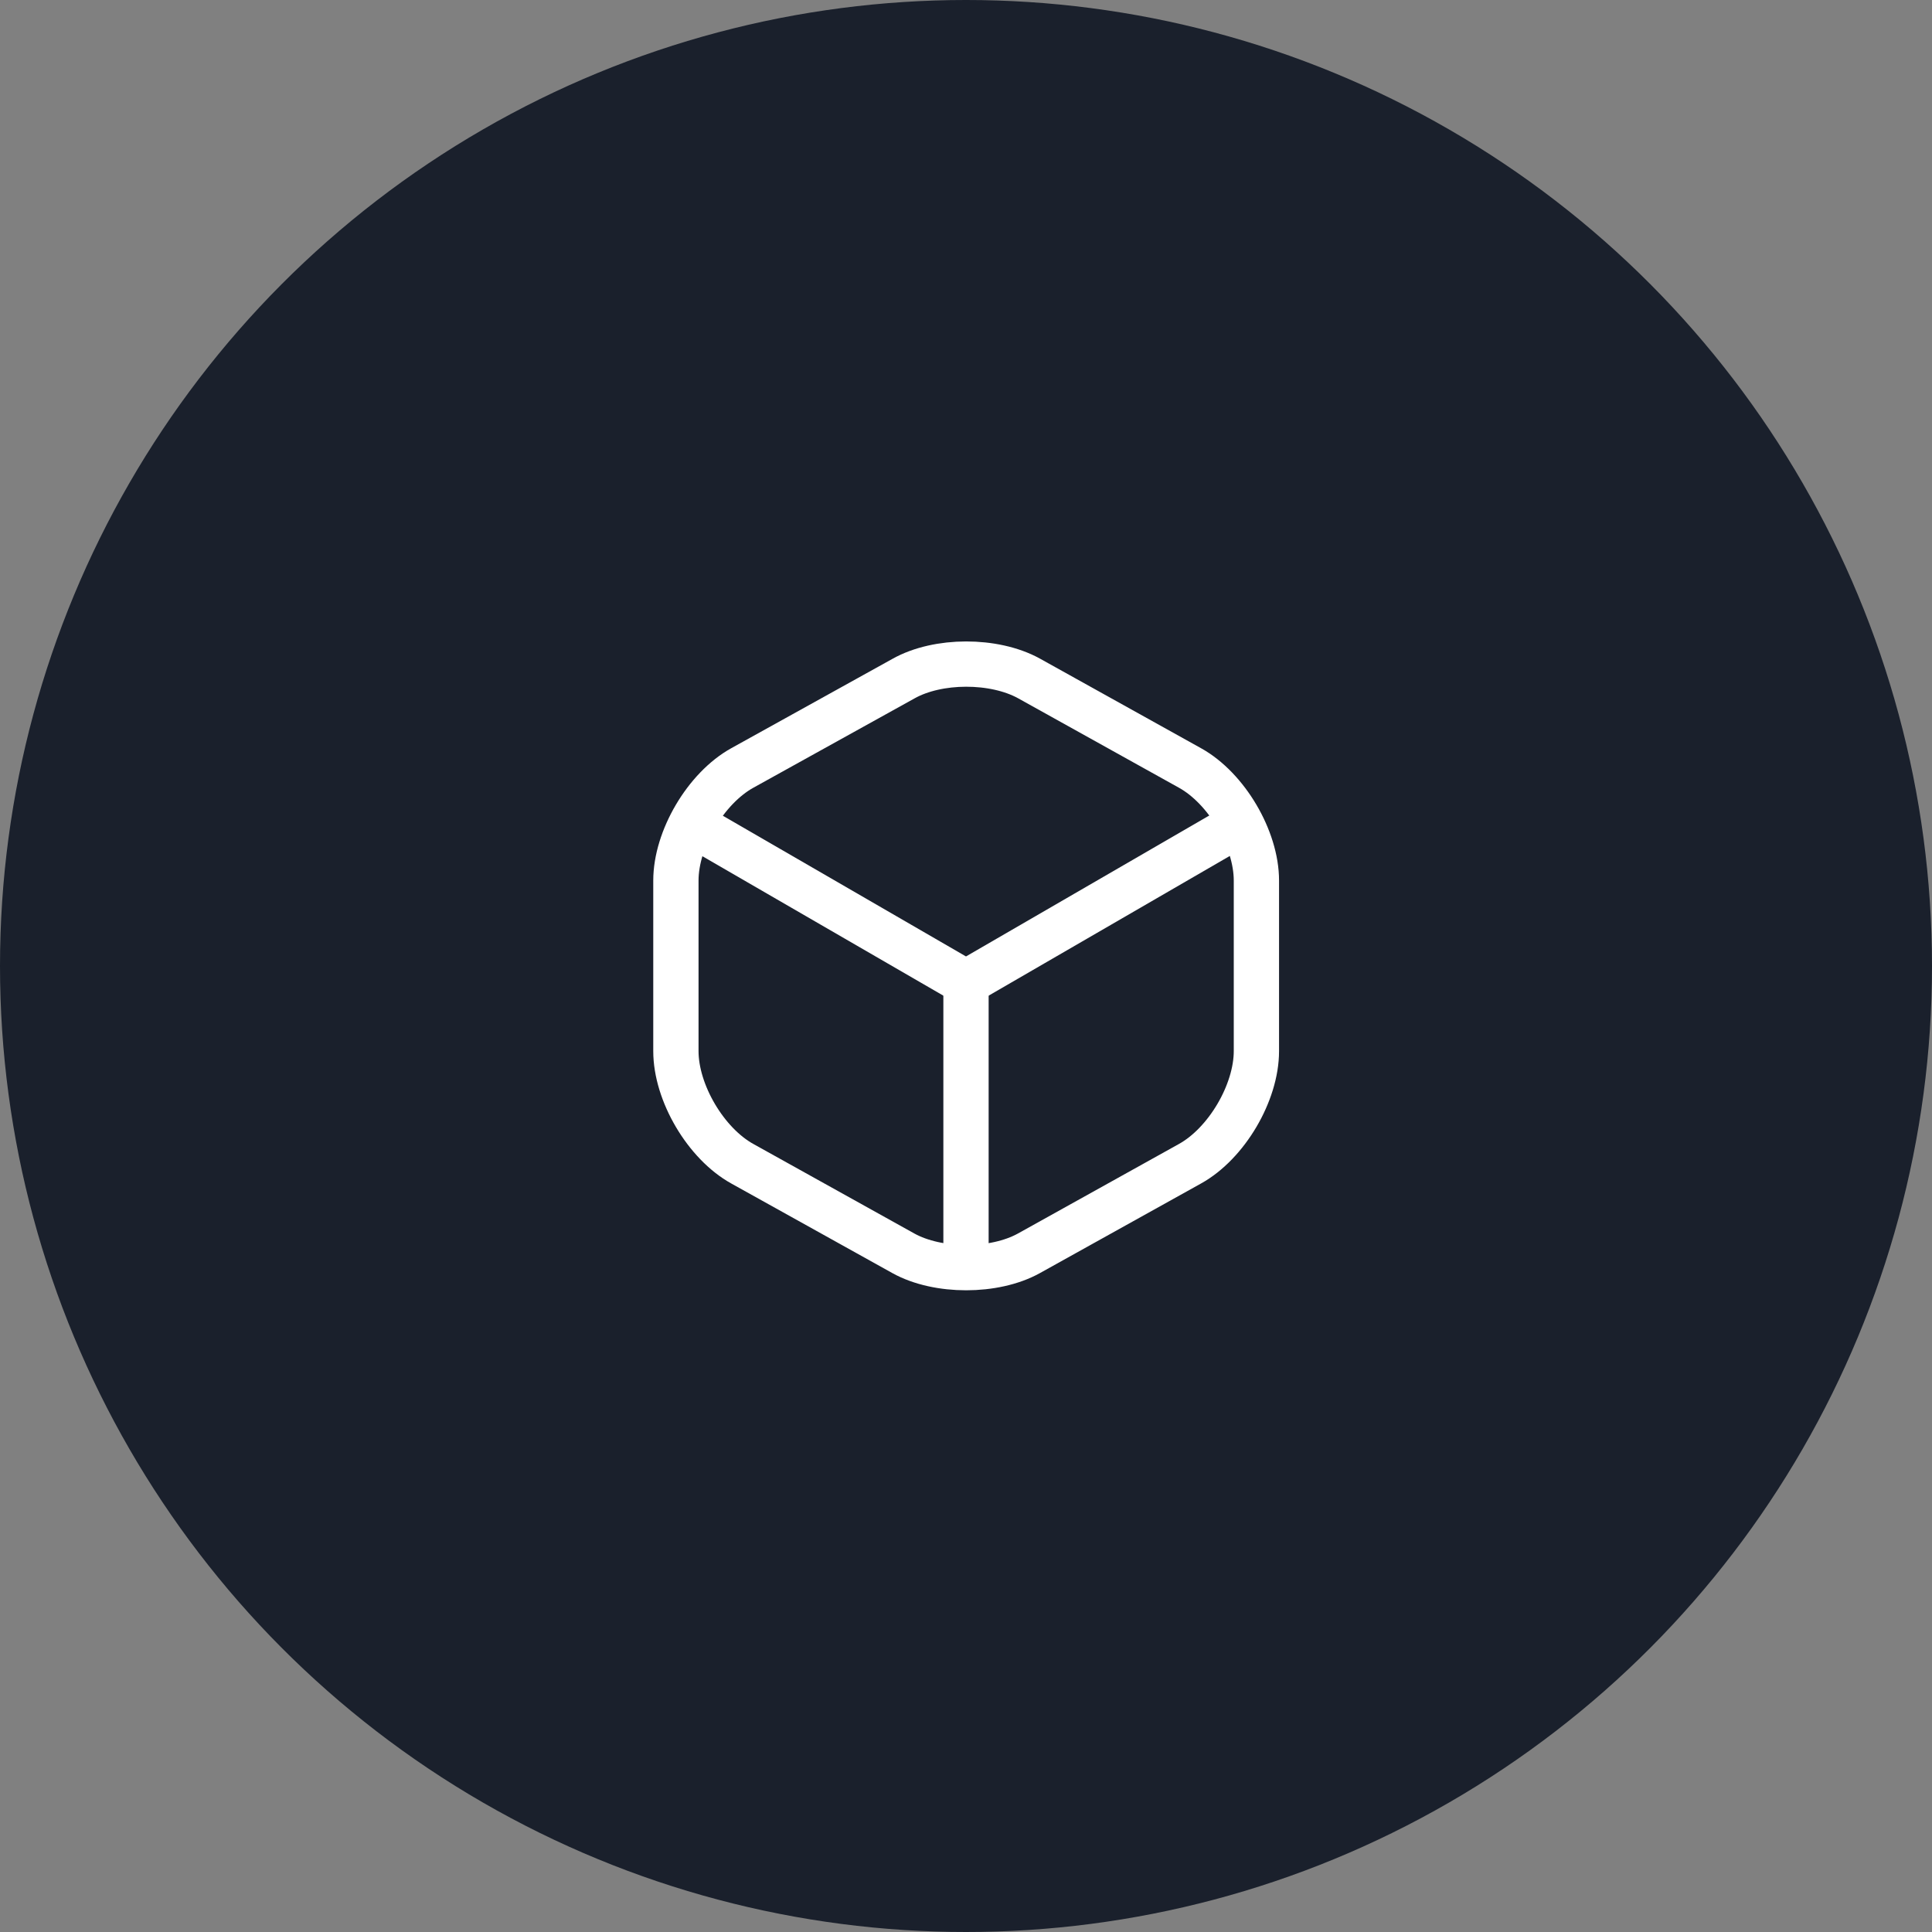 <svg width="64" height="64" viewBox="0 0 64 64" fill="none" xmlns="http://www.w3.org/2000/svg">
<rect x="0" y="0" width="64" height="64" fill="#808080" stroke="none"/>
<circle cx="32" cy="32" r="32" fill="#1A202C"/>
<path d="M23.17 27.44L32 32.55L40.77 27.47" stroke="white" stroke-width="1.5" stroke-linecap="round" stroke-linejoin="round"/>
<path d="M32 41.61V32.54" stroke="white" stroke-width="1.5" stroke-linecap="round" stroke-linejoin="round"/>
<path d="M29.93 22.48L24.59 25.44C23.38 26.11 22.39 27.79 22.39 29.17V34.82C22.39 36.2 23.38 37.88 24.59 38.55L29.93 41.52C31.07 42.15 32.94 42.15 34.08 41.52L39.42 38.55C40.63 37.88 41.62 36.2 41.62 34.82V29.17C41.62 27.79 40.63 26.11 39.42 25.44L34.08 22.47C32.93 21.84 31.07 21.84 29.93 22.48Z" stroke="white" stroke-width="1.5" stroke-linecap="round" stroke-linejoin="round"/>
</svg>
